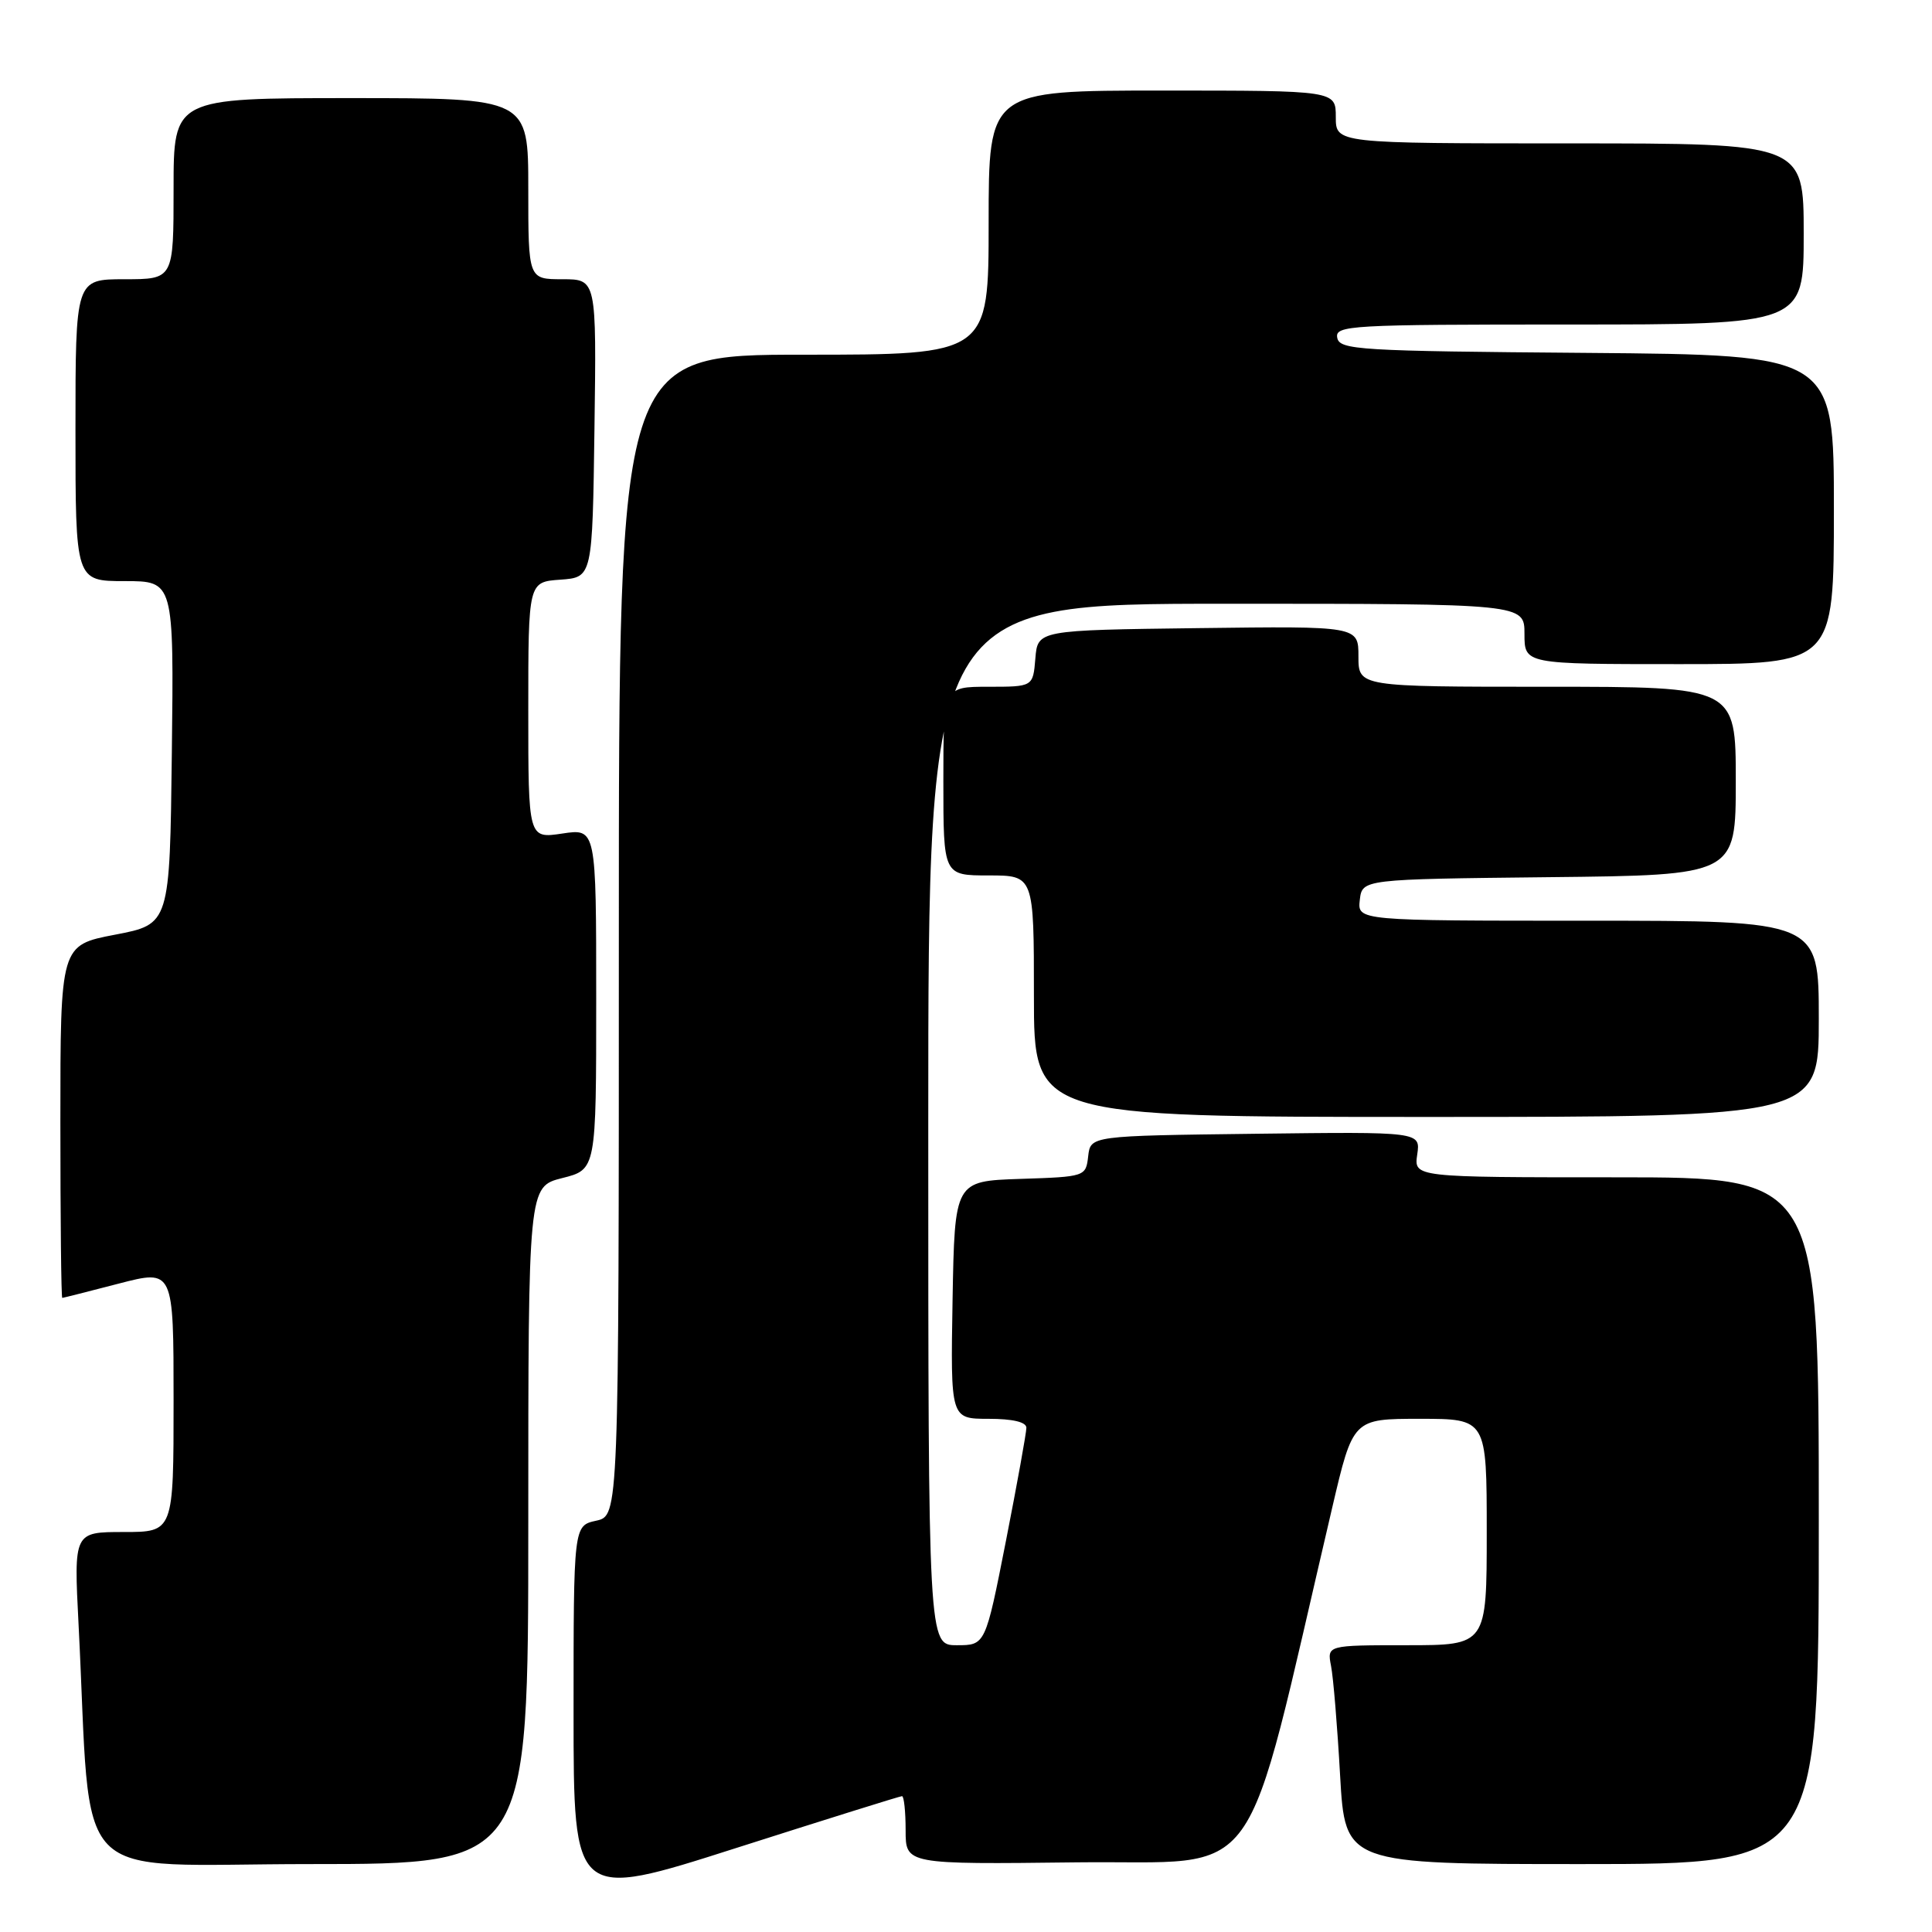 <?xml version="1.0" encoding="UTF-8" standalone="no"?>
<!DOCTYPE svg PUBLIC "-//W3C//DTD SVG 1.1//EN" "http://www.w3.org/Graphics/SVG/1.1/DTD/svg11.dtd" >
<svg xmlns="http://www.w3.org/2000/svg" xmlns:xlink="http://www.w3.org/1999/xlink" version="1.1" viewBox="0 0 256 256">
 <g >
 <path fill="currentColor"
d=" M 119.52 238.00 C 119.78 238.00 120.00 240.03 120.00 242.52 C 120.00 247.04 120.00 247.04 142.71 246.77 C 167.87 246.47 164.46 251.21 176.53 199.75 C 179.28 188.00 179.28 188.00 188.14 188.00 C 197.00 188.00 197.00 188.00 197.00 203.00 C 197.00 218.00 197.00 218.00 186.42 218.00 C 175.84 218.00 175.84 218.00 176.37 220.75 C 176.67 222.26 177.21 228.79 177.57 235.25 C 178.24 247.00 178.24 247.00 209.62 247.00 C 241.00 247.00 241.00 247.00 241.00 201.50 C 241.00 156.00 241.00 156.00 214.17 156.00 C 187.35 156.00 187.35 156.00 187.79 152.98 C 188.23 149.96 188.23 149.96 166.37 150.23 C 144.50 150.50 144.50 150.50 144.19 153.21 C 143.88 155.90 143.81 155.93 135.19 156.21 C 126.50 156.50 126.50 156.50 126.22 172.25 C 125.95 188.00 125.95 188.00 130.97 188.00 C 134.20 188.00 136.00 188.43 136.00 189.19 C 136.00 189.85 134.78 196.60 133.29 204.19 C 130.57 218.00 130.57 218.00 126.79 218.00 C 123.00 218.00 123.00 218.00 123.00 149.00 C 123.00 80.00 123.00 80.00 162.50 80.00 C 202.00 80.00 202.00 80.00 202.00 84.00 C 202.00 88.00 202.00 88.00 222.50 88.00 C 243.00 88.00 243.00 88.00 243.00 67.51 C 243.00 47.03 243.00 47.03 210.26 46.76 C 180.00 46.52 177.50 46.37 177.19 44.75 C 176.88 43.11 178.87 43.00 207.93 43.00 C 239.00 43.00 239.00 43.00 239.00 31.00 C 239.00 19.00 239.00 19.00 208.00 19.00 C 177.00 19.00 177.00 19.00 177.00 15.50 C 177.00 12.00 177.00 12.00 154.00 12.00 C 131.00 12.00 131.00 12.00 131.00 29.50 C 131.00 47.00 131.00 47.00 106.50 47.00 C 82.00 47.00 82.00 47.00 82.00 123.92 C 82.00 200.84 82.00 200.84 79.00 201.50 C 76.00 202.16 76.00 202.16 76.00 226.96 C 76.00 251.76 76.00 251.76 97.52 244.88 C 109.36 241.10 119.26 238.00 119.52 238.00 Z  M 70.00 202.12 C 70.00 157.24 70.00 157.24 74.50 156.10 C 79.00 154.97 79.00 154.97 79.00 132.37 C 79.00 109.77 79.00 109.77 74.50 110.45 C 70.00 111.12 70.00 111.12 70.00 94.12 C 70.00 77.11 70.00 77.11 74.25 76.81 C 78.50 76.50 78.50 76.50 78.77 56.75 C 79.04 37.00 79.04 37.00 74.52 37.00 C 70.00 37.00 70.00 37.00 70.00 25.00 C 70.00 13.00 70.00 13.00 46.50 13.00 C 23.00 13.00 23.00 13.00 23.00 25.00 C 23.00 37.00 23.00 37.00 16.50 37.00 C 10.00 37.00 10.00 37.00 10.00 57.00 C 10.00 77.00 10.00 77.00 16.52 77.00 C 23.04 77.00 23.04 77.00 22.77 99.73 C 22.50 122.46 22.50 122.46 15.25 123.85 C 8.00 125.24 8.00 125.24 8.00 148.62 C 8.00 161.48 8.11 171.99 8.25 171.98 C 8.39 171.97 11.76 171.12 15.75 170.08 C 23.00 168.20 23.00 168.20 23.00 185.60 C 23.00 203.00 23.00 203.00 16.39 203.00 C 9.78 203.00 9.78 203.00 10.41 215.25 C 12.22 250.66 8.69 247.00 41.11 247.00 C 70.00 247.00 70.00 247.00 70.00 202.12 Z  M 241.00 135.00 C 241.00 122.00 241.00 122.00 210.43 122.00 C 179.87 122.00 179.87 122.00 180.18 119.25 C 180.50 116.50 180.50 116.50 205.25 116.23 C 230.00 115.97 230.00 115.97 230.00 103.48 C 230.00 91.00 230.00 91.00 205.00 91.00 C 180.00 91.00 180.00 91.00 180.00 86.98 C 180.00 82.96 180.00 82.96 158.75 83.23 C 137.50 83.50 137.50 83.50 137.19 87.25 C 136.88 91.00 136.88 91.00 130.94 91.00 C 125.00 91.00 125.00 91.00 125.00 103.50 C 125.00 116.00 125.00 116.00 131.00 116.00 C 137.00 116.00 137.00 116.00 137.00 132.00 C 137.00 148.00 137.00 148.00 189.00 148.00 C 241.00 148.00 241.00 148.00 241.00 135.00 Z "/>
</g>
</svg>
